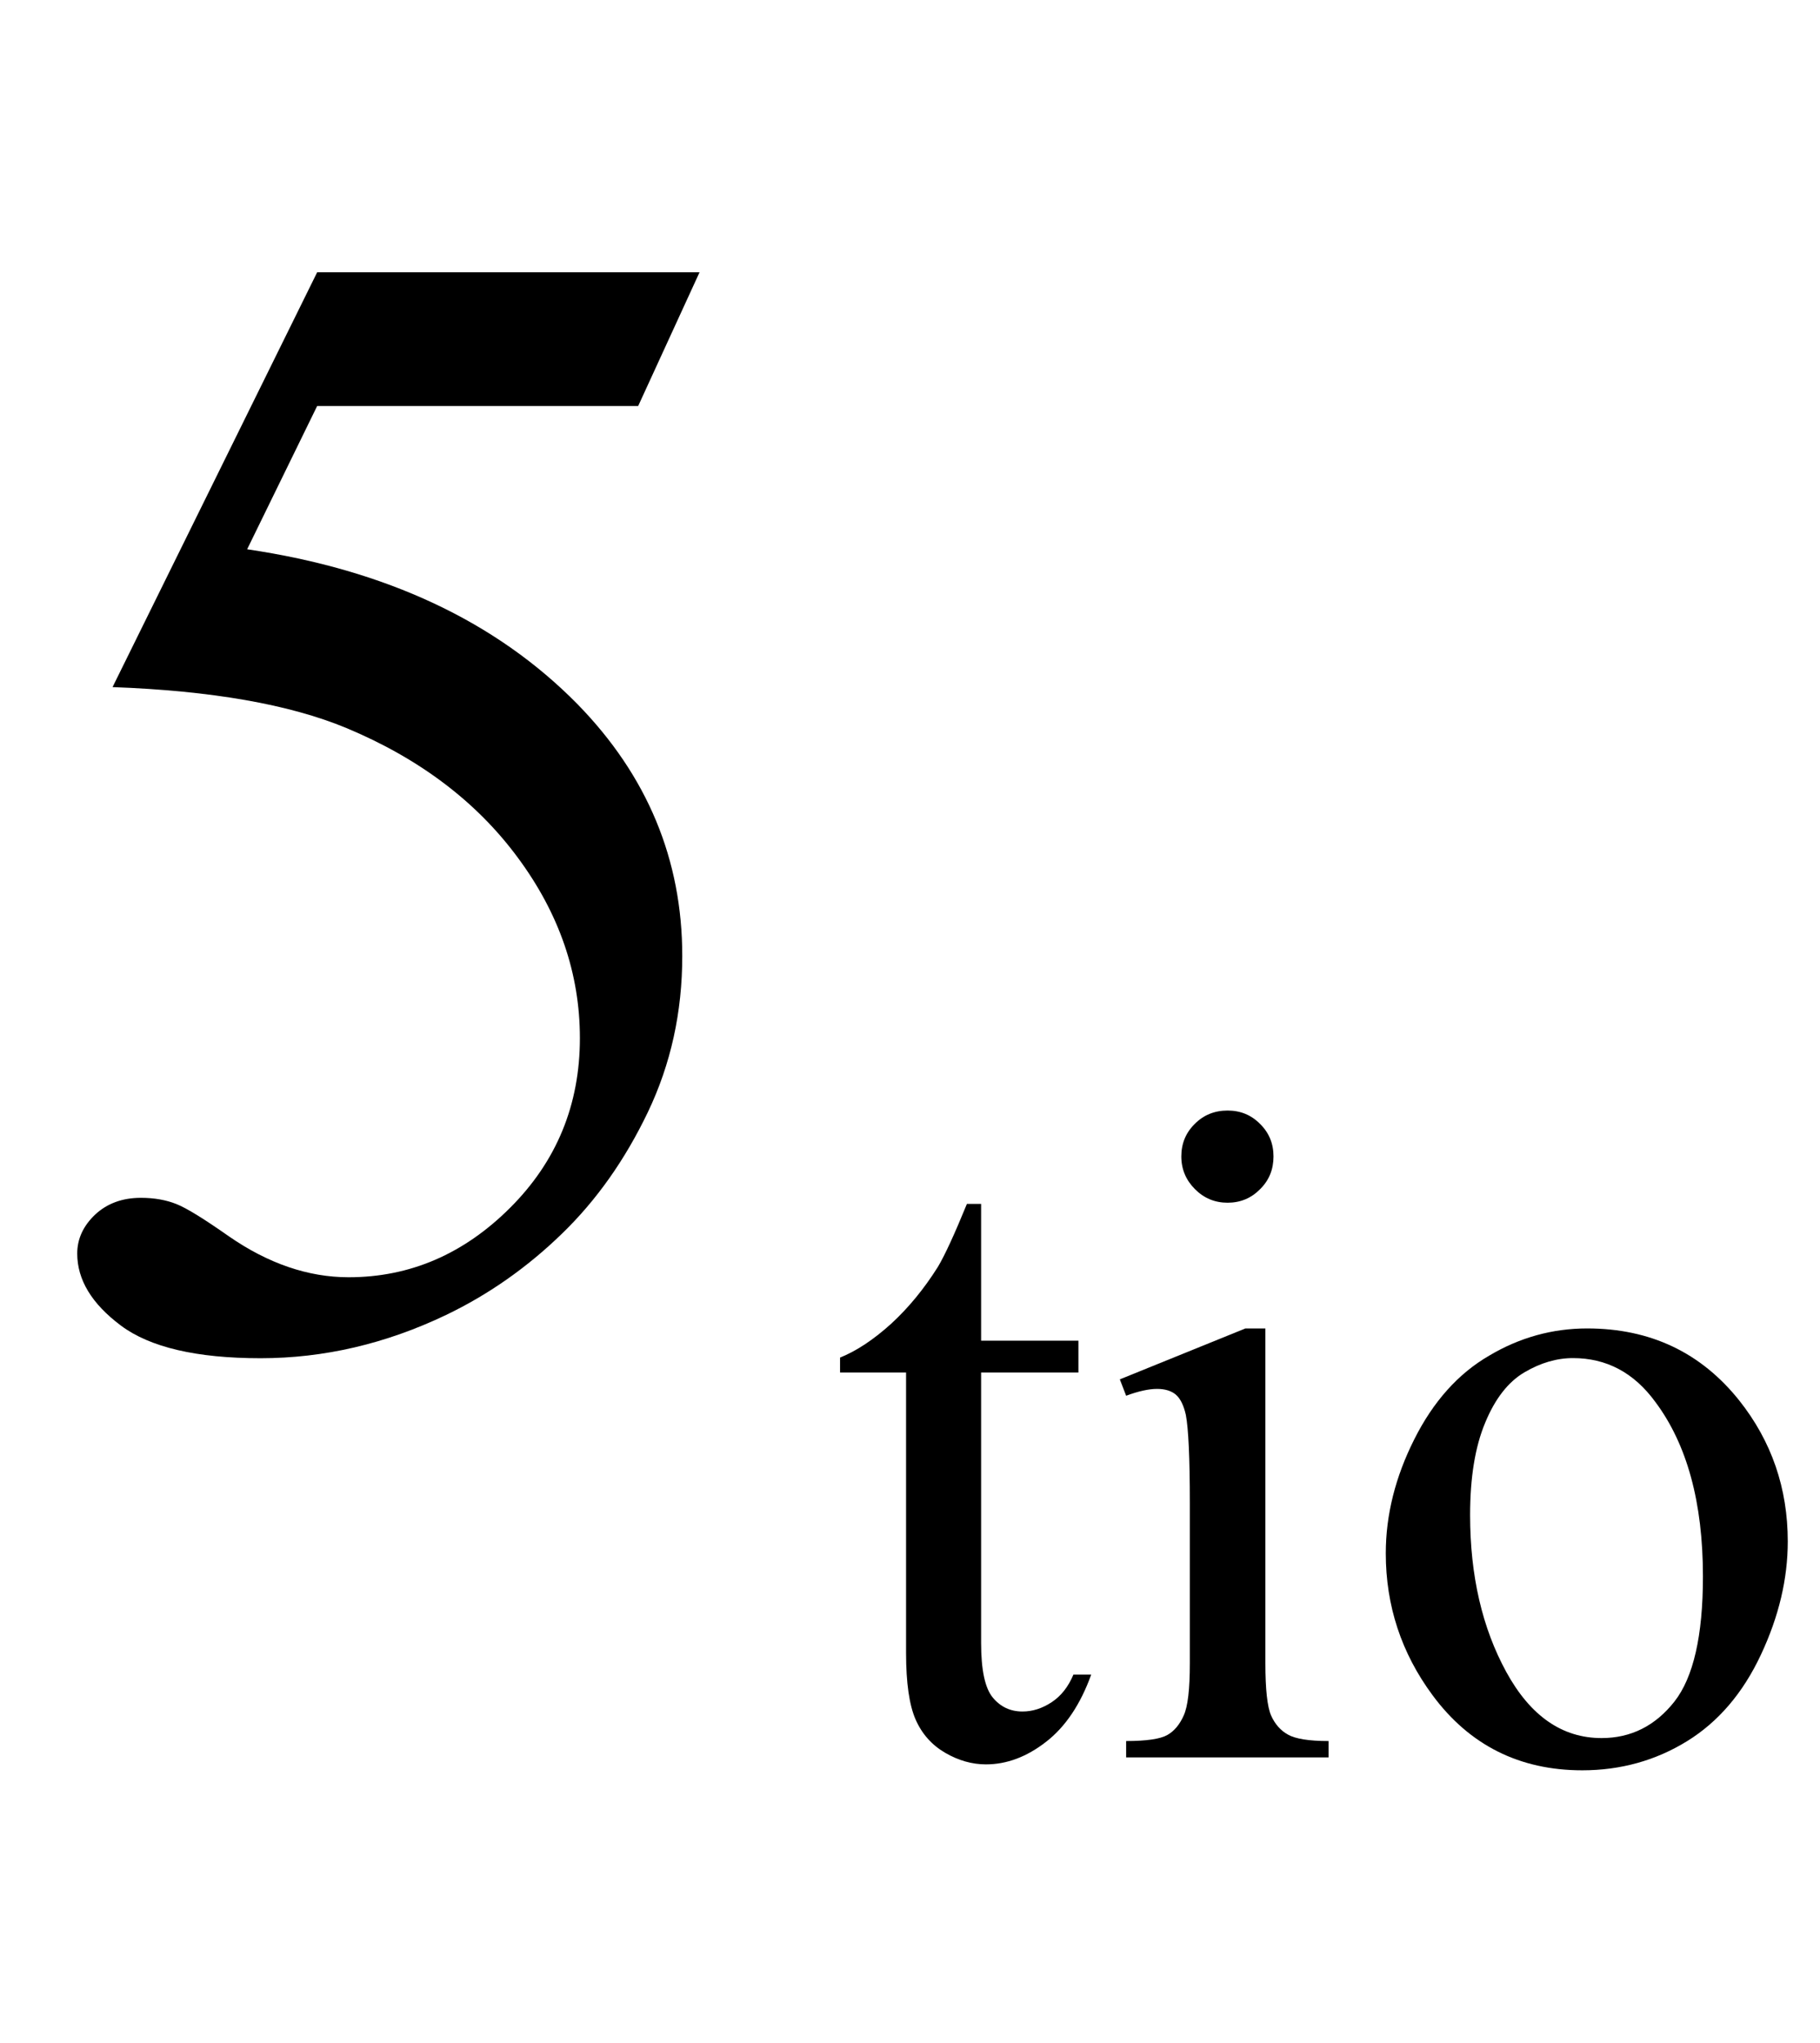 <?xml version="1.0" encoding="iso-8859-1"?>
<!-- Generator: Adobe Illustrator 16.0.0, SVG Export Plug-In . SVG Version: 6.00 Build 0)  -->
<!DOCTYPE svg PUBLIC "-//W3C//DTD SVG 1.1//EN" "http://www.w3.org/Graphics/SVG/1.1/DTD/svg11.dtd">
<svg version="1.1" id="Lager_1" xmlns="http://www.w3.org/2000/svg" xmlns:xlink="http://www.w3.org/1999/xlink" x="0px" y="0px"
	 width="14.117px" height="15.846px" viewBox="0 0 14.117 15.846" style="enable-background:new 0 0 14.117 15.846;"
	 xml:space="preserve">
<g>
	<g>
		<path d="M7.61,9.336v1.062h0.755v0.247H7.61v2.096c0,0.21,0.03,0.351,0.09,0.424s0.137,0.109,0.231,0.109
			c0.078,0,0.153-0.024,0.226-0.072c0.073-0.048,0.129-0.119,0.169-0.214h0.138c-0.083,0.23-0.199,0.404-0.35,0.521
			c-0.15,0.117-0.306,0.175-0.466,0.175c-0.108,0-0.214-0.03-0.317-0.09s-0.18-0.146-0.229-0.258
			c-0.049-0.111-0.074-0.284-0.074-0.517v-2.174H6.516v-0.116c0.129-0.052,0.261-0.14,0.397-0.263
			c0.135-0.124,0.255-0.271,0.361-0.439c0.054-0.09,0.129-0.253,0.226-0.49H7.61z"/>
		<path d="M9.815,10.303V12.9c0,0.202,0.015,0.337,0.044,0.404c0.029,0.066,0.073,0.117,0.131,0.149
			c0.058,0.033,0.163,0.05,0.315,0.05v0.127h-1.57v-0.127c0.158,0,0.264-0.016,0.318-0.046c0.054-0.03,0.097-0.081,0.128-0.151
			C9.214,13.235,9.229,13.1,9.229,12.9v-1.245c0-0.351-0.011-0.578-0.031-0.682c-0.017-0.075-0.043-0.127-0.078-0.157
			c-0.035-0.029-0.083-0.044-0.145-0.044c-0.065,0-0.146,0.018-0.24,0.053l-0.049-0.127l0.974-0.395H9.815z M9.522,8.613
			c0.099,0,0.183,0.034,0.252,0.104c0.07,0.069,0.104,0.153,0.104,0.252S9.845,9.153,9.774,9.223
			c-0.069,0.07-0.153,0.105-0.252,0.105S9.339,9.293,9.269,9.223S9.163,9.068,9.163,8.969s0.034-0.183,0.104-0.252
			C9.336,8.647,9.422,8.613,9.522,8.613z"/>
		<path d="M12.311,10.303c0.489,0,0.882,0.186,1.179,0.558c0.252,0.317,0.377,0.682,0.377,1.094c0,0.289-0.069,0.582-0.208,0.878
			c-0.139,0.297-0.33,0.521-0.573,0.671s-0.515,0.226-0.813,0.226c-0.486,0-0.874-0.194-1.161-0.582
			c-0.242-0.327-0.363-0.694-0.363-1.101c0-0.297,0.074-0.592,0.221-0.884c0.147-0.293,0.341-0.51,0.581-0.649
			C11.788,10.373,12.042,10.303,12.311,10.303z M12.201,10.533c-0.125,0-0.25,0.036-0.376,0.11s-0.228,0.204-0.305,0.391
			c-0.078,0.186-0.117,0.424-0.117,0.716c0,0.471,0.094,0.876,0.281,1.218c0.187,0.341,0.433,0.512,0.739,0.512
			c0.228,0,0.416-0.095,0.564-0.282c0.148-0.188,0.222-0.512,0.222-0.971c0-0.574-0.123-1.025-0.37-1.355
			C12.673,10.645,12.46,10.533,12.201,10.533z"/>
	</g>
	<g>
		<path d="M5.426,2.112L4.95,3.149H2.46L1.917,4.26C2.995,4.419,3.849,4.82,4.48,5.462c0.541,0.554,0.812,1.205,0.812,1.953
			c0,0.436-0.089,0.838-0.266,1.209c-0.177,0.37-0.4,0.686-0.668,0.945c-0.269,0.261-0.568,0.471-0.897,0.629
			c-0.468,0.224-0.948,0.336-1.44,0.336c-0.497,0-0.858-0.085-1.083-0.253c-0.226-0.169-0.339-0.355-0.339-0.559
			c0-0.114,0.047-0.215,0.14-0.303C0.832,9.333,0.95,9.29,1.093,9.29c0.105,0,0.198,0.017,0.277,0.049
			c0.08,0.032,0.215,0.116,0.406,0.25C2.081,9.8,2.391,9.906,2.704,9.906c0.476,0,0.894-0.18,1.254-0.54
			c0.36-0.36,0.54-0.798,0.54-1.315c0-0.5-0.161-0.967-0.482-1.4C3.695,6.216,3.251,5.882,2.686,5.646
			C2.242,5.462,1.638,5.357,0.873,5.329L2.46,2.112H5.426z"/>
	</g>
</g>
<g id="theGroup">
</g>
</svg>
